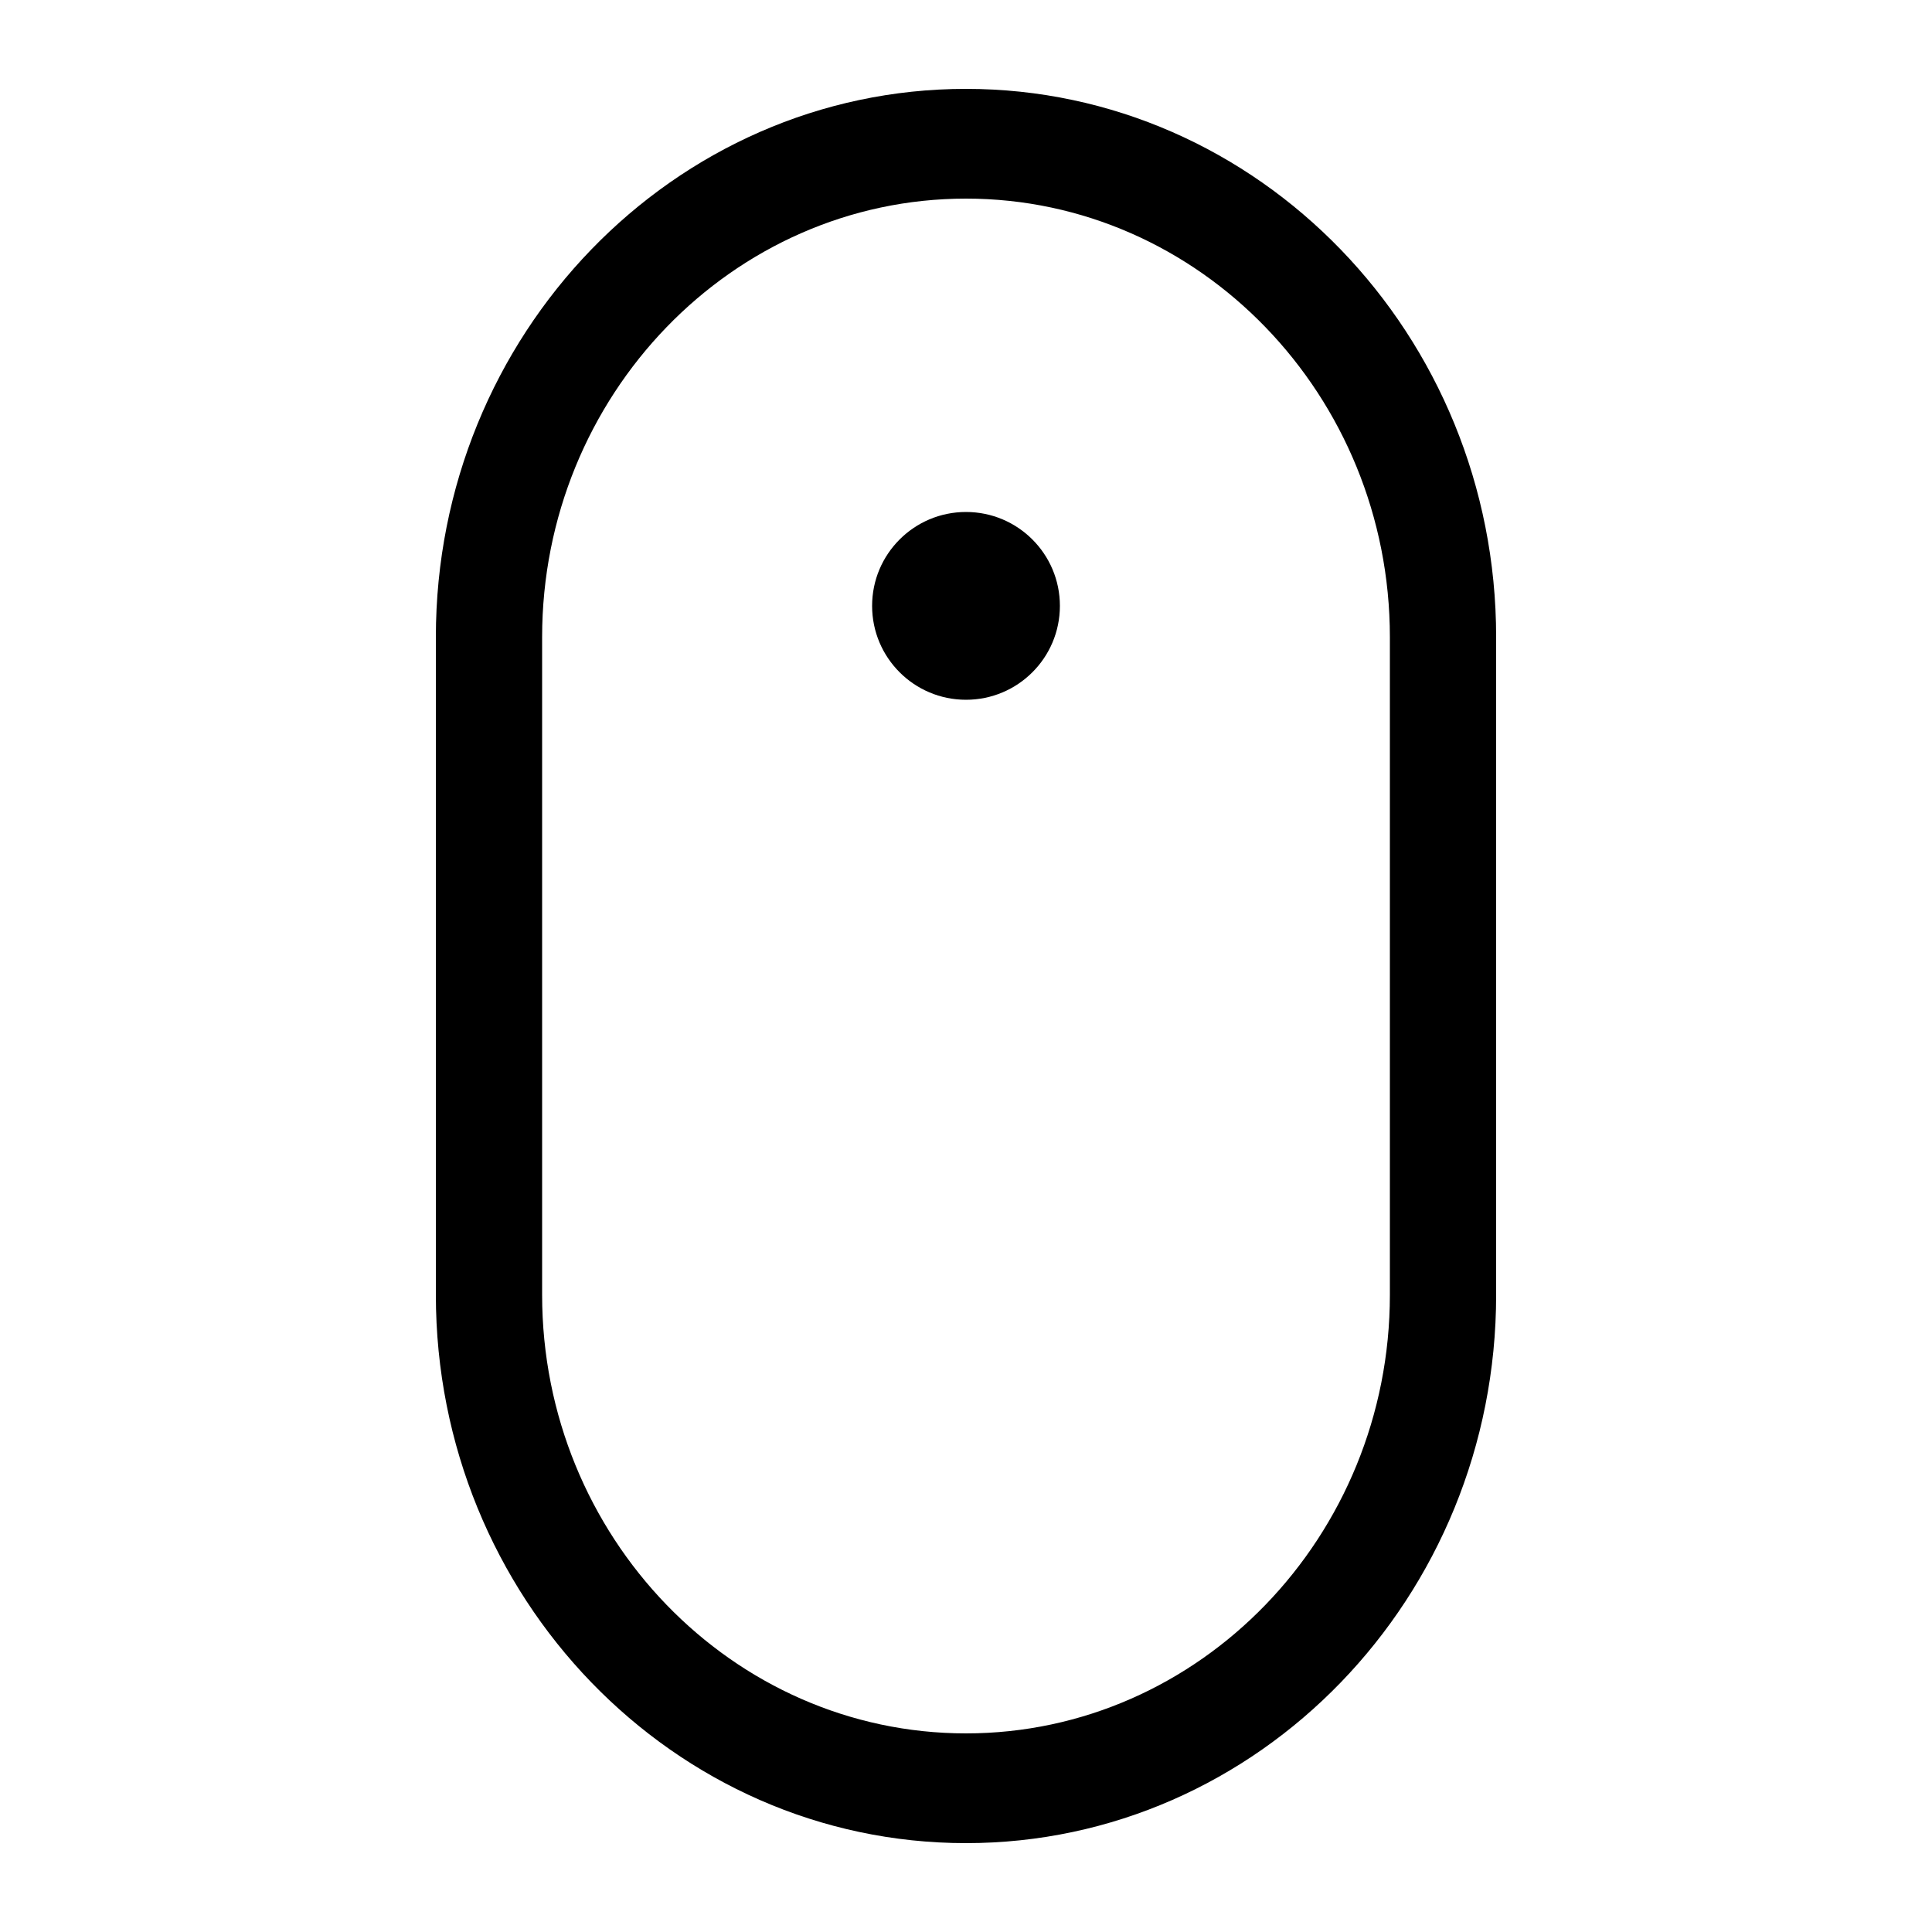 <?xml version="1.0" encoding="utf-8"?>
<!-- Generator: Adobe Illustrator 21.0.0, SVG Export Plug-In . SVG Version: 6.00 Build 0)  -->
<svg version="1.1" id="图层_1" xmlns="http://www.w3.org/2000/svg" xmlns:xlink="http://www.w3.org/1999/xlink" x="0px" y="0px"
	 viewBox="0 0 500 500" style="enable-background:new 0 0 500 500;" xml:space="preserve">
<g>
	<g>
		<path d="M250,23c-75.7,0-137.2,63.6-137.2,141.9v170.2c0,78.2,61.5,141.9,137.2,141.9s137.2-63.6,137.2-141.9V164.9
			C387.2,86.6,325.7,23,250,23z M359.7,335.1c0,62.5-49.2,113.5-109.7,113.5s-109.7-51-109.7-113.5V164.9
			c0-62.5,49.2-113.5,109.7-113.5s109.7,51,109.7,113.5V335.1z"/>
	</g>
</g>
<circle cx="250" cy="156.8" r="24.3"/>
</svg>
